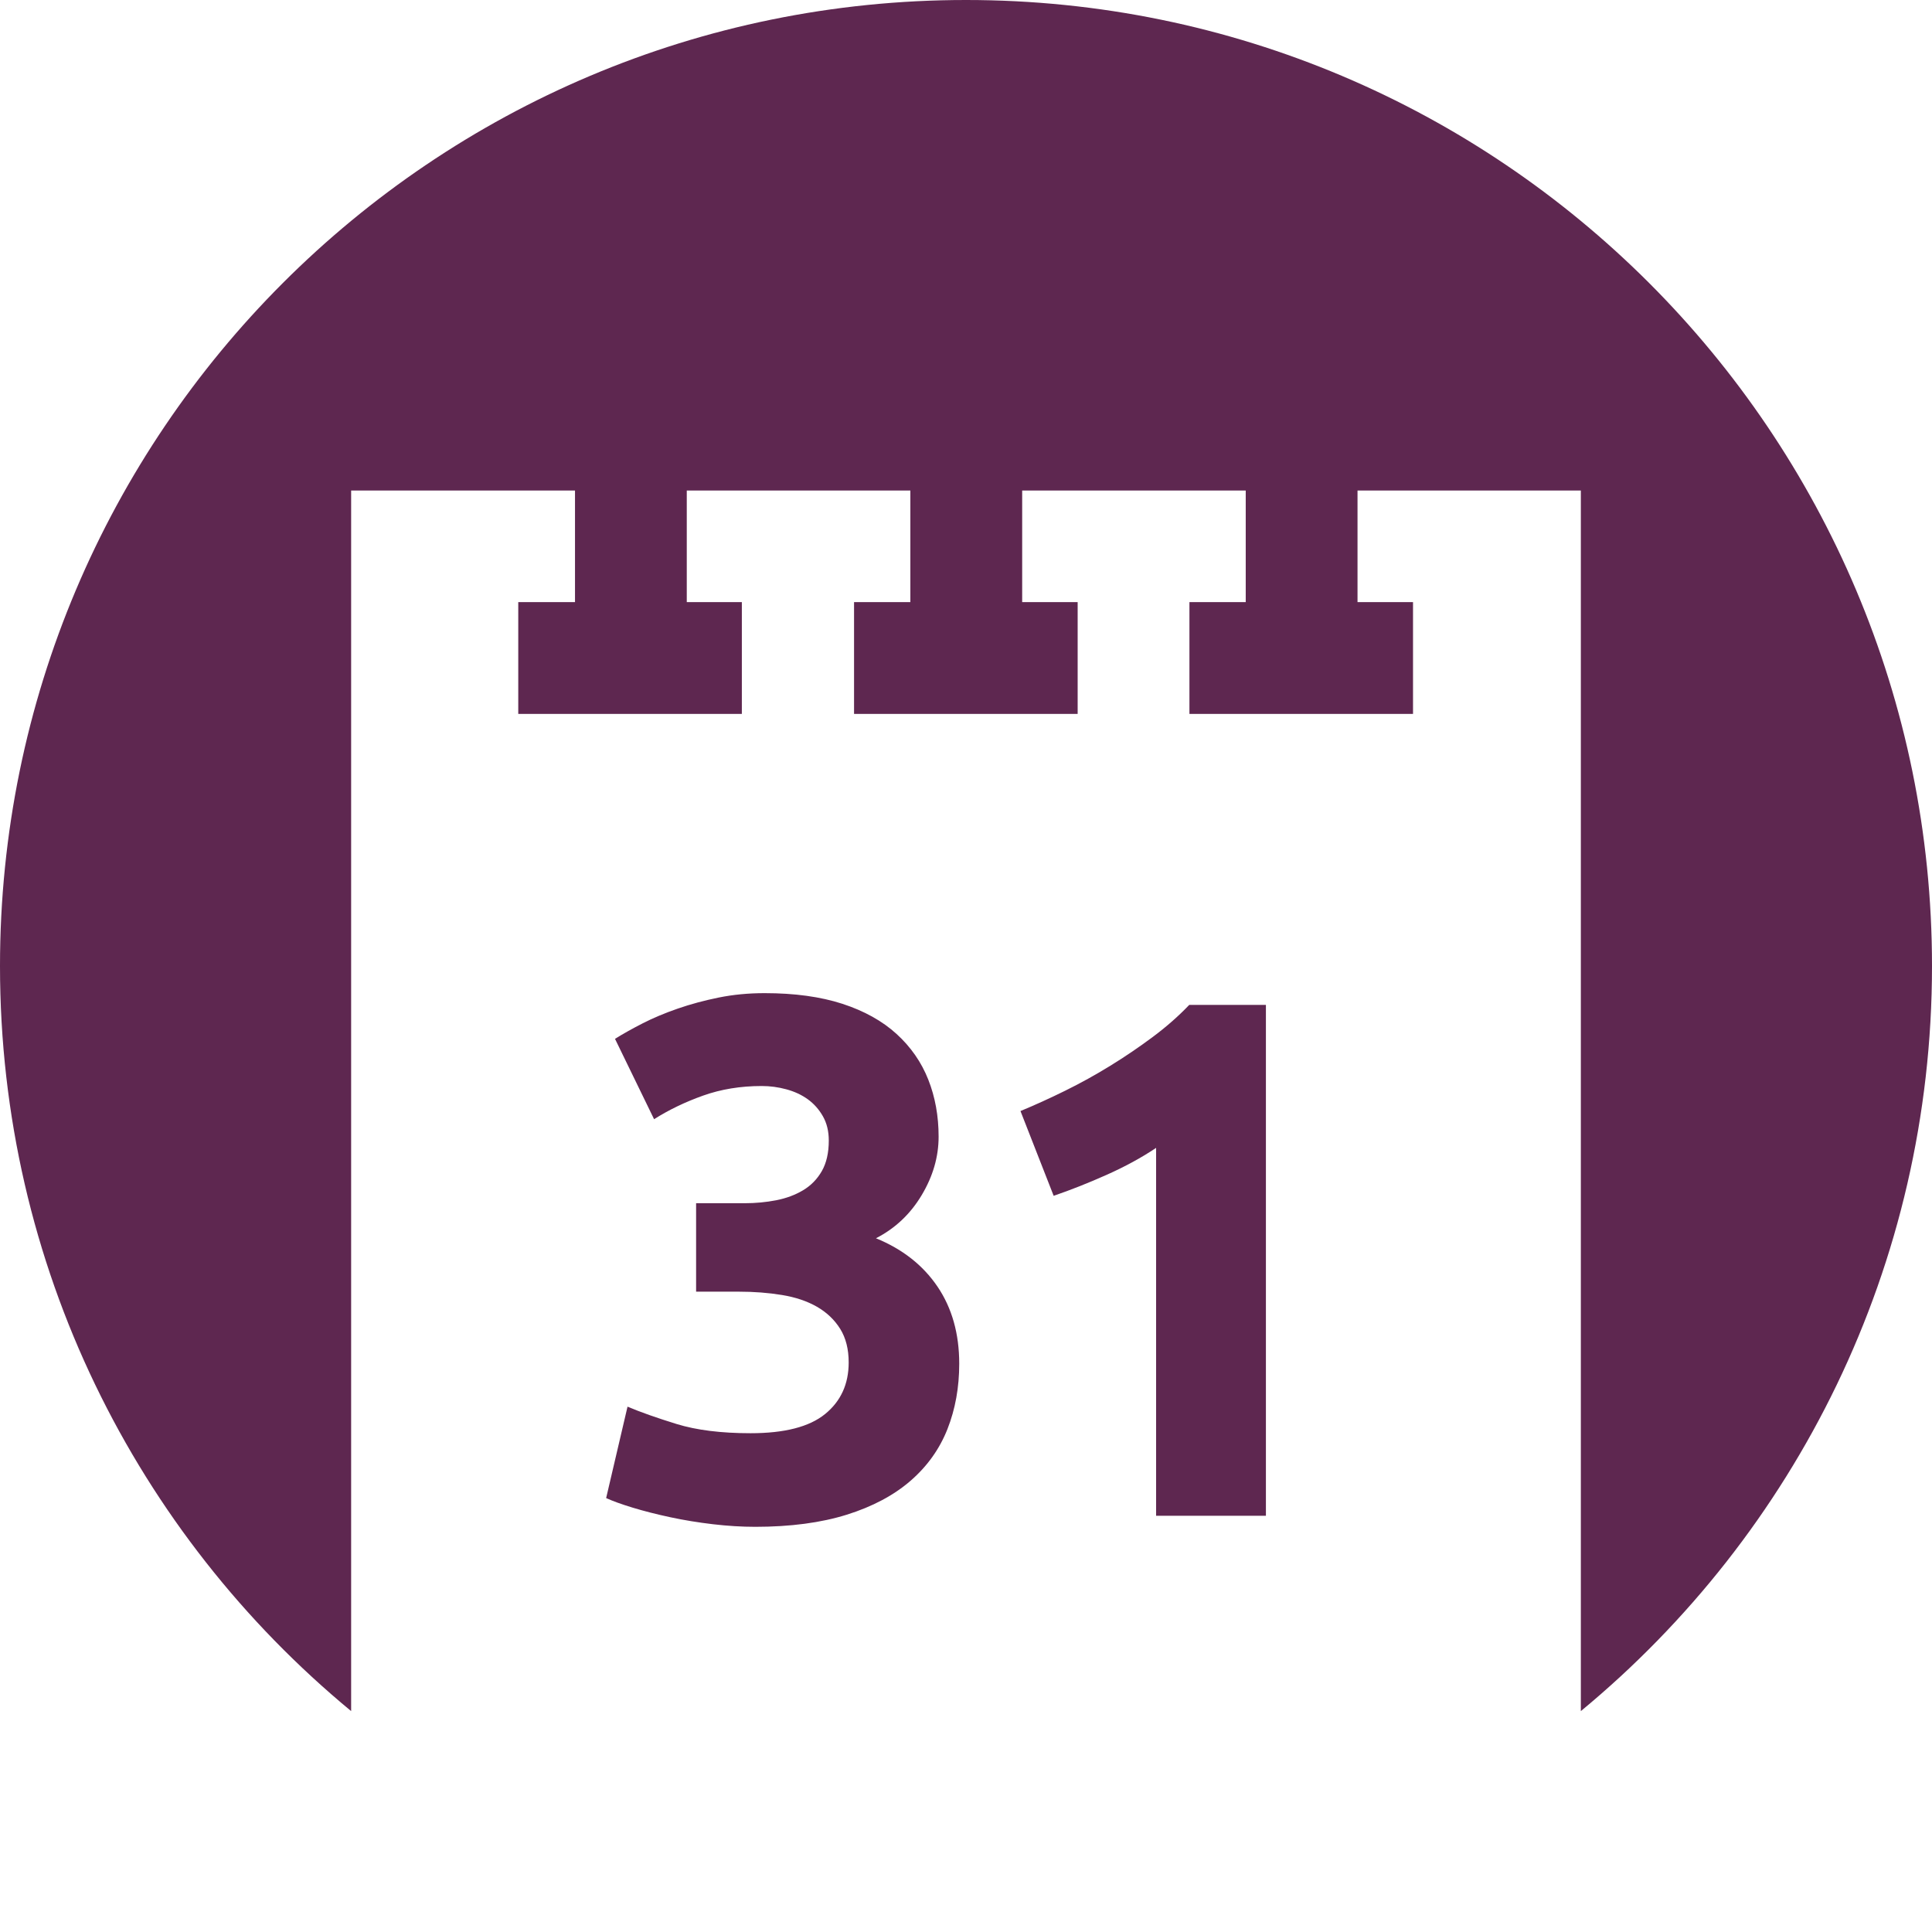 <svg xmlns="http://www.w3.org/2000/svg" width="400" height="400" viewBox="0 0 400 400"><g><g fill="#5E2750"><path d="M156.326 316.11c-2.745 0-5.644-.176-8.7-.533-3.052-.36-6.004-.84-8.85-1.45-2.855-.614-5.444-1.27-7.787-1.983-2.343-.713-4.174-1.38-5.494-1.983l4.427-18.926c2.642 1.118 6.025 2.314 10.15 3.588 4.12 1.27 9.228 1.91 15.338 1.91 7.018 0 12.16-1.32 15.414-3.97 3.256-2.646 4.886-6.21 4.886-10.682 0-2.748-.586-5.066-1.753-6.946-1.175-1.88-2.776-3.41-4.808-4.58-2.037-1.167-4.453-1.982-7.254-2.44-2.794-.46-5.775-.688-8.925-.688h-8.85v-18.313h10.072c2.237 0 4.396-.205 6.484-.607 2.085-.406 3.944-1.097 5.57-2.064 1.63-.967 2.928-2.286 3.895-3.965.964-1.683 1.45-3.792 1.45-6.336 0-1.936-.408-3.608-1.223-5.037-.815-1.43-1.856-2.593-3.126-3.514-1.272-.915-2.75-1.603-4.43-2.058-1.683-.46-3.383-.684-5.112-.684-4.374 0-8.42.663-12.128 1.983-3.722 1.327-7.098 2.954-10.15 4.887l-8.092-16.637c1.626-1.016 3.538-2.088 5.722-3.207 2.187-1.118 4.61-2.134 7.253-3.048 2.642-.917 5.472-1.68 8.467-2.29 3.006-.61 6.184-.917 9.543-.917 6.202 0 11.575.74 16.097 2.208 4.526 1.478 8.27 3.56 11.222 6.25 2.946 2.693 5.136 5.84 6.558 9.448 1.425 3.602 2.138 7.546 2.138 11.81 0 4.167-1.17 8.207-3.514 12.12-2.34 3.908-5.493 6.882-9.458 8.914 5.493 2.24 9.737 5.58 12.742 10.012 3 4.43 4.498 9.754 4.498 15.963 0 4.897-.81 9.4-2.438 13.53-1.63 4.123-4.173 7.693-7.63 10.695-3.462 3.006-7.864 5.352-13.202 7.027-5.337 1.67-11.673 2.515-19 2.515zM211.275 230.032c2.953-1.224 6.03-2.618 9.232-4.198 3.21-1.577 6.336-3.31 9.387-5.19 3.05-1.88 5.973-3.865 8.774-5.954 2.8-2.085 5.316-4.297 7.556-6.64h15.87v105.77H239.36v-76.164c-3.048 2.04-6.463 3.895-10.227 5.574-3.763 1.68-7.425 3.13-10.984 4.35l-6.87-17.548zM200 0C89.542 0 0 89.542 0 200.004c0 62.092 28.296 117.577 72.7 154.262V101.56h46.348v23.097H107.3v23.15h46.292v-23.15H142.19V101.56h46.29v23.097h-11.658v23.15h46.295v-23.15H211.63V101.56h46.285v23.097H246.26v23.15h46.29v-23.15h-11.49V101.56h46.236v252.706c44.4-36.682 72.704-92.17 72.704-154.262C400.004 89.542 310.458 0 200 0z"/></g></g></svg>